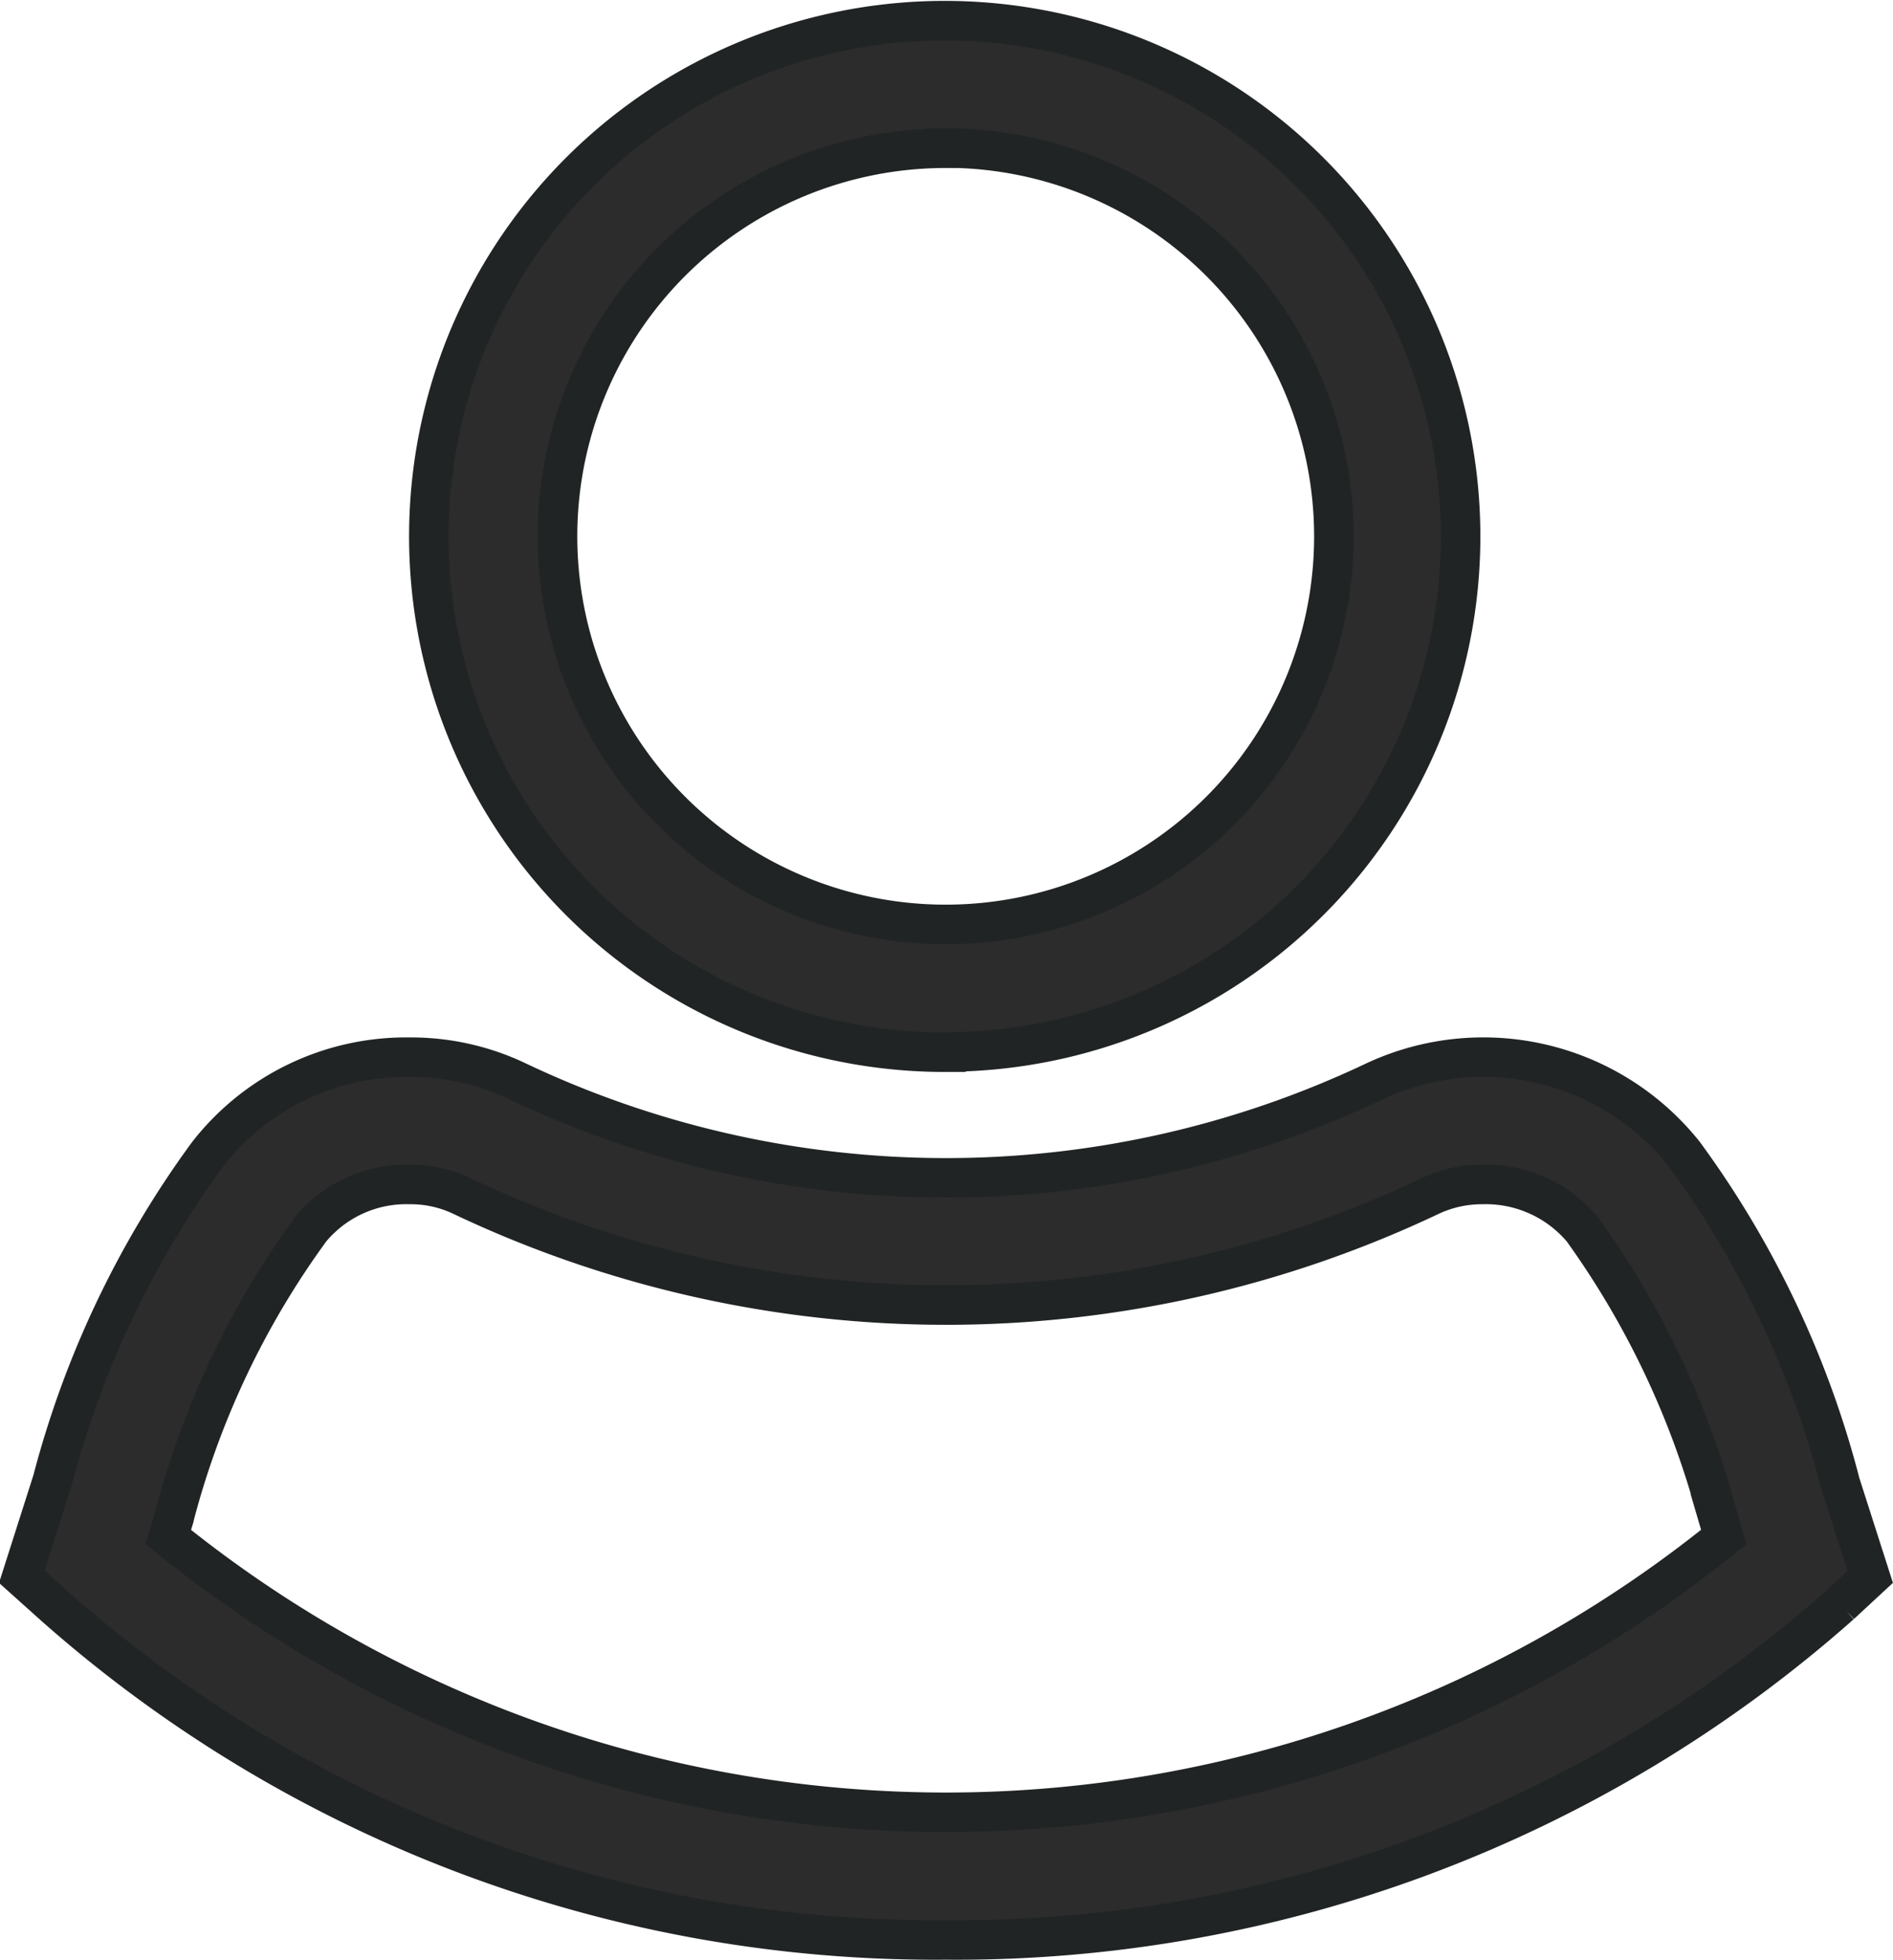 <svg height="19.813" viewBox="0 0 19.13 19.813" width="19.13" xmlns="http://www.w3.org/2000/svg"><path d="m1120.15 59.921a13.42 13.42 0 0 1 -9.03-3.393l-.31-.278.31-.972a9.767 9.767 0 0 1 1.57-3.3 2.54 2.54 0 0 1 2.04-.979 2.494 2.494 0 0 1 1.1.249 10.1 10.1 0 0 0 8.64 0 2.594 2.594 0 0 1 3.14.73 9.761 9.761 0 0 1 1.57 3.3v.006l.31.968-.3.278a13.464 13.464 0 0 1 -9.04 3.391zm-7.86-4.073a12.49 12.49 0 0 0 15.72 0l-.07-.239a8.8 8.8 0 0 0 -1.36-2.872 1.276 1.276 0 0 0 -1.01-.452 1.228 1.228 0 0 0 -.53.118 11.412 11.412 0 0 1 -9.78 0 1.2 1.2 0 0 0 -.53-.118 1.255 1.255 0 0 0 -1 .452 8.616 8.616 0 0 0 -1.37 2.872l-.01.042zm7.86-4.9a5.213 5.213 0 1 1 5.2-5.213 5.211 5.211 0 0 1 -5.2 5.211zm0-9.137a3.923 3.923 0 1 0 3.92 3.924 3.927 3.927 0 0 0 -3.92-3.926z" fill="#2c2c2c" fill-rule="evenodd" stroke="#212425" stroke-width=".4" transform="translate(-1110.59 -40.313)"/></svg>